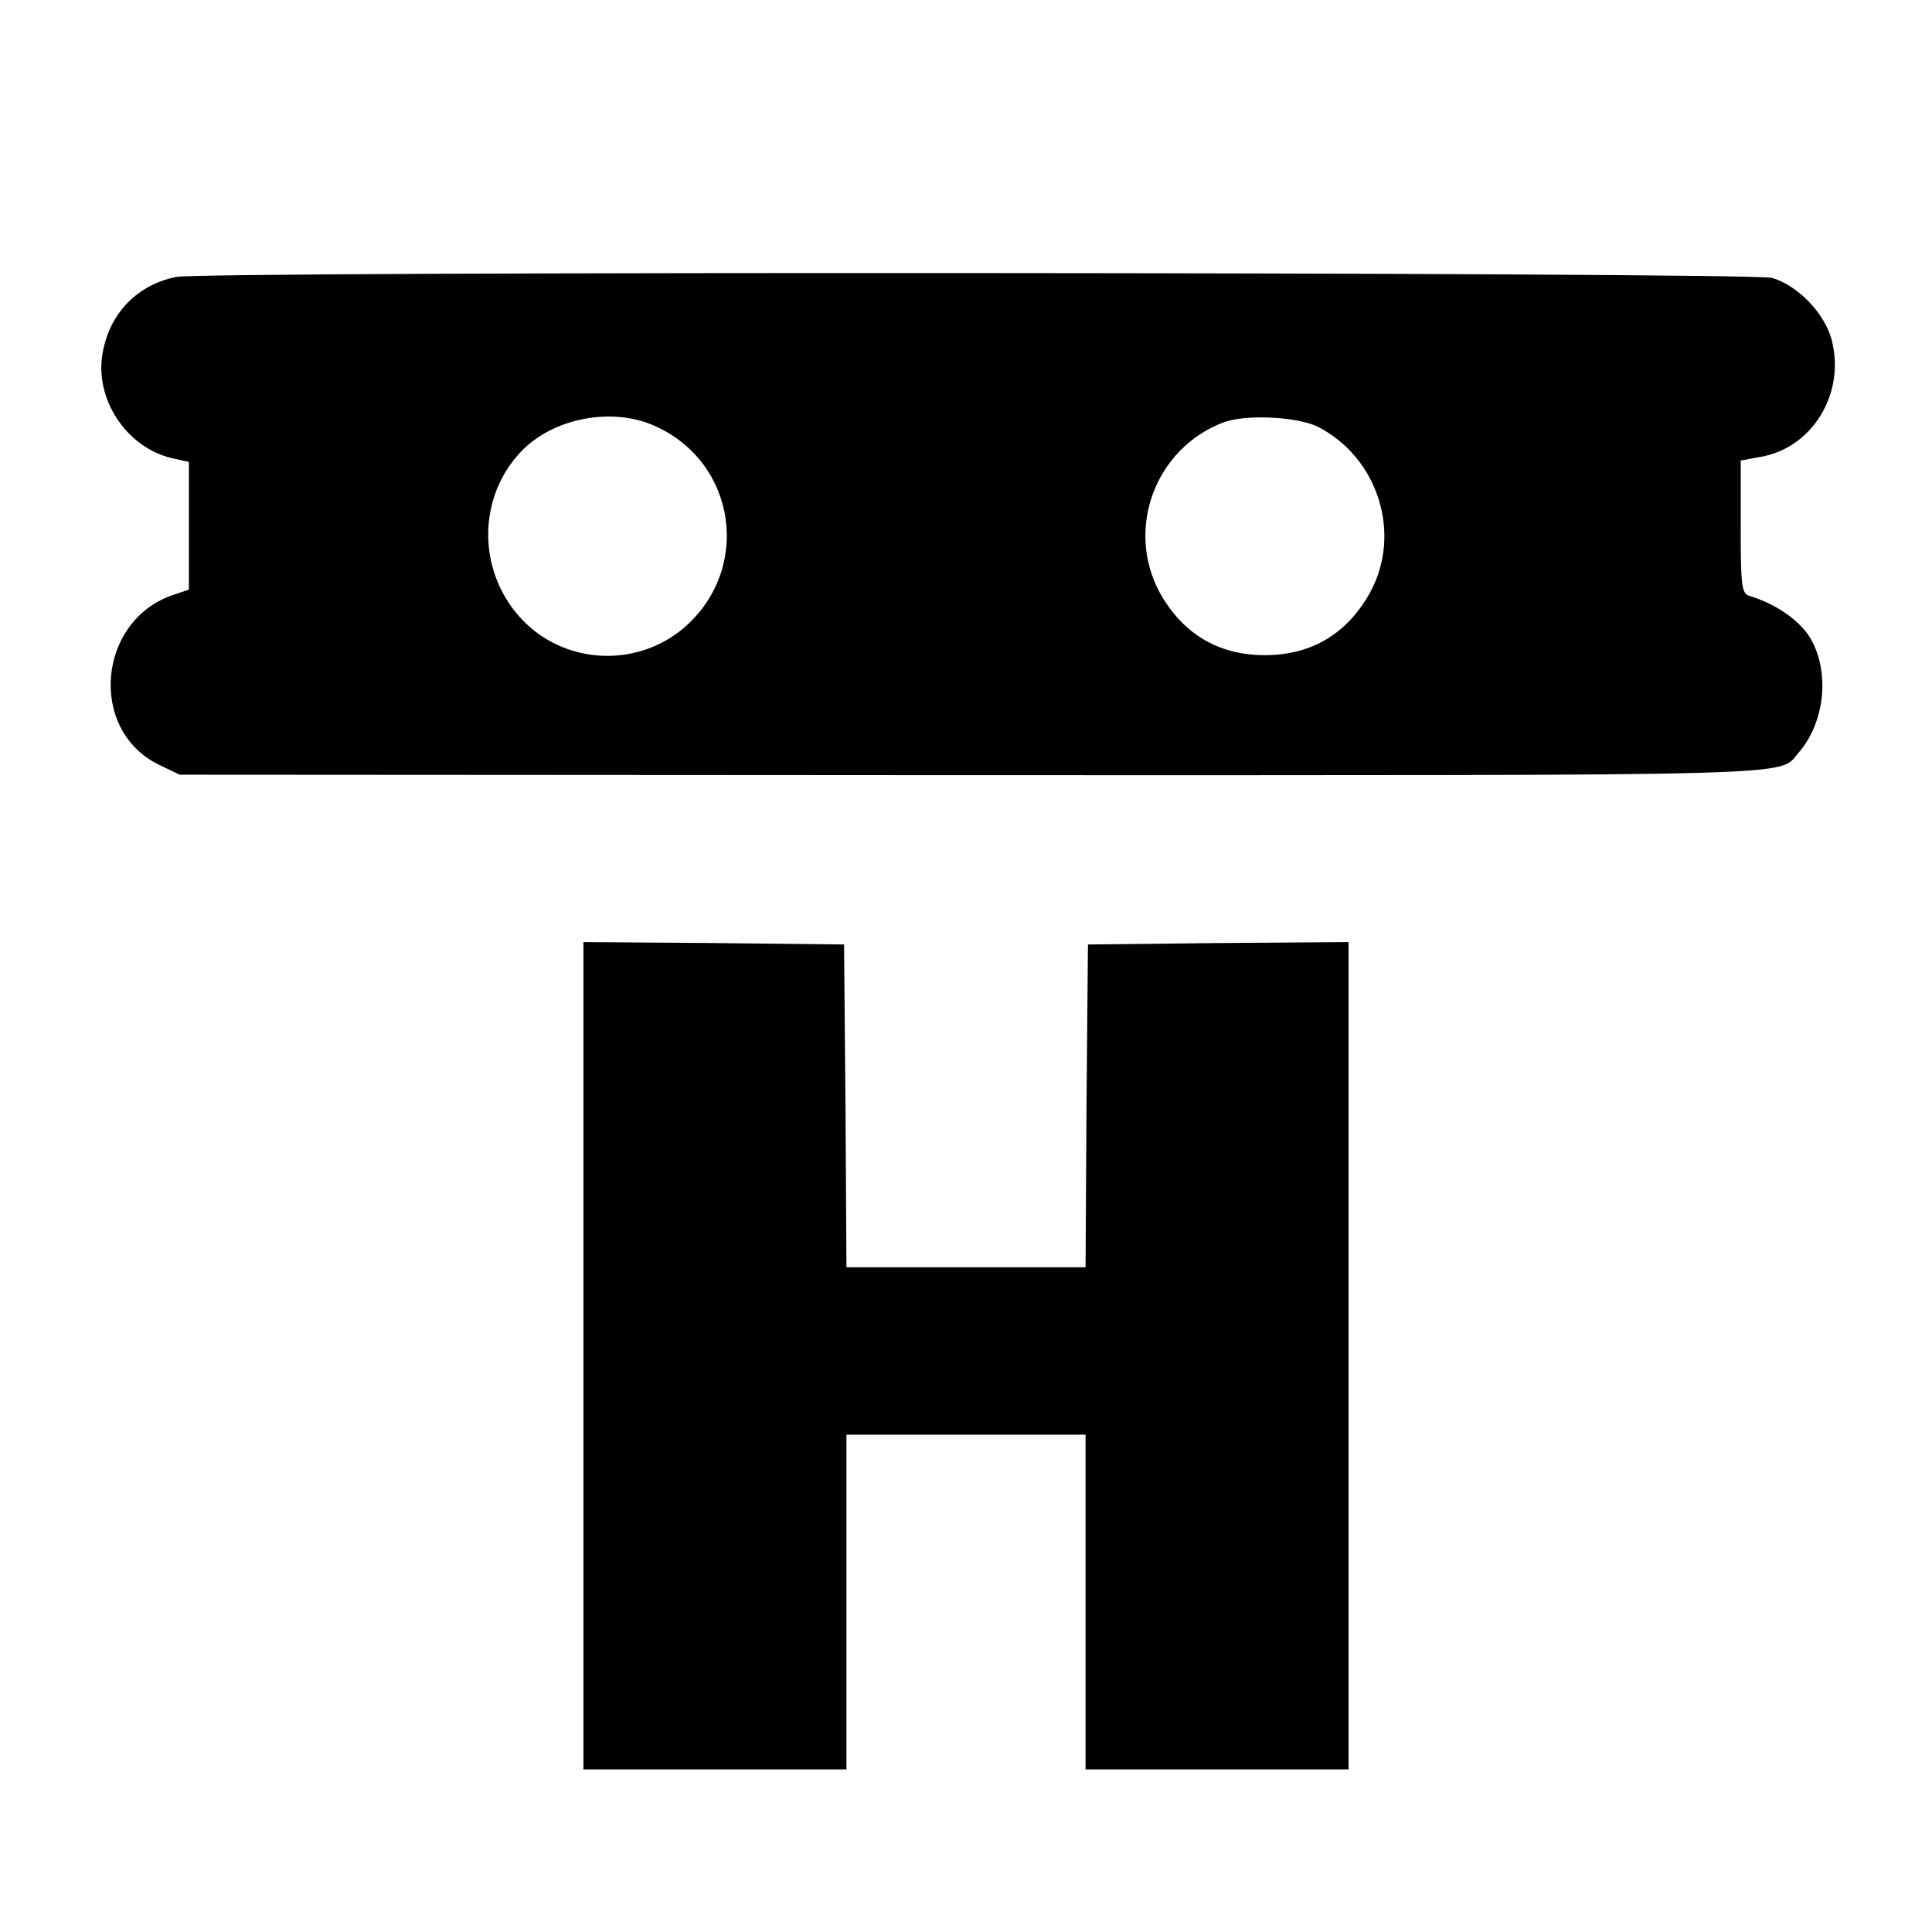 <svg version="1" xmlns="http://www.w3.org/2000/svg" width="538.667" height="538.667" viewBox="0 0 404 404"><path d="M36.9 57.9c-8.6 1.7-14.5 8.2-15.6 17-1.1 9.5 5.8 19.1 15.1 21l3.1.7V123.3l-3 1c-16.1 5.2-18.2 28.3-3.3 35.6l4.4 2.1 165.7.1c177.6 0 168.4.3 172.8-4.7 5.5-6.3 6.6-16.8 2.5-23.9-2.3-3.8-7.2-7.2-12.8-8.9-1.6-.5-1.8-2.1-1.8-14.4V96.3l3.8-.7C378.9 93.9 386 82.3 383 71c-1.5-5.6-7.2-11.4-12.5-12.9-4.5-1.2-327.3-1.4-333.6-.2zM137 89.1c17.1 7.7 20.2 30 6 42.2-9.2 7.8-22.8 7.8-32 0-10.9-9.4-12-26.2-2.2-36.7 6.7-7.2 19.2-9.6 28.2-5.5zm138.7.2c12.5 6.5 17.5 22.3 10.8 34.6-4.8 8.6-12.2 13.1-22 13.1s-17.2-4.5-22-13.1c-7.2-13.4-.9-30.2 13.4-35.6 4.6-1.7 15.5-1.2 19.8 1zM122 283.5V370h55v-70h50v70h55V197l-27.2.2-27.3.3-.3 33.7-.2 33.8h-50l-.2-33.8-.3-33.7-27.2-.3-27.3-.2v86.5z"/></svg>